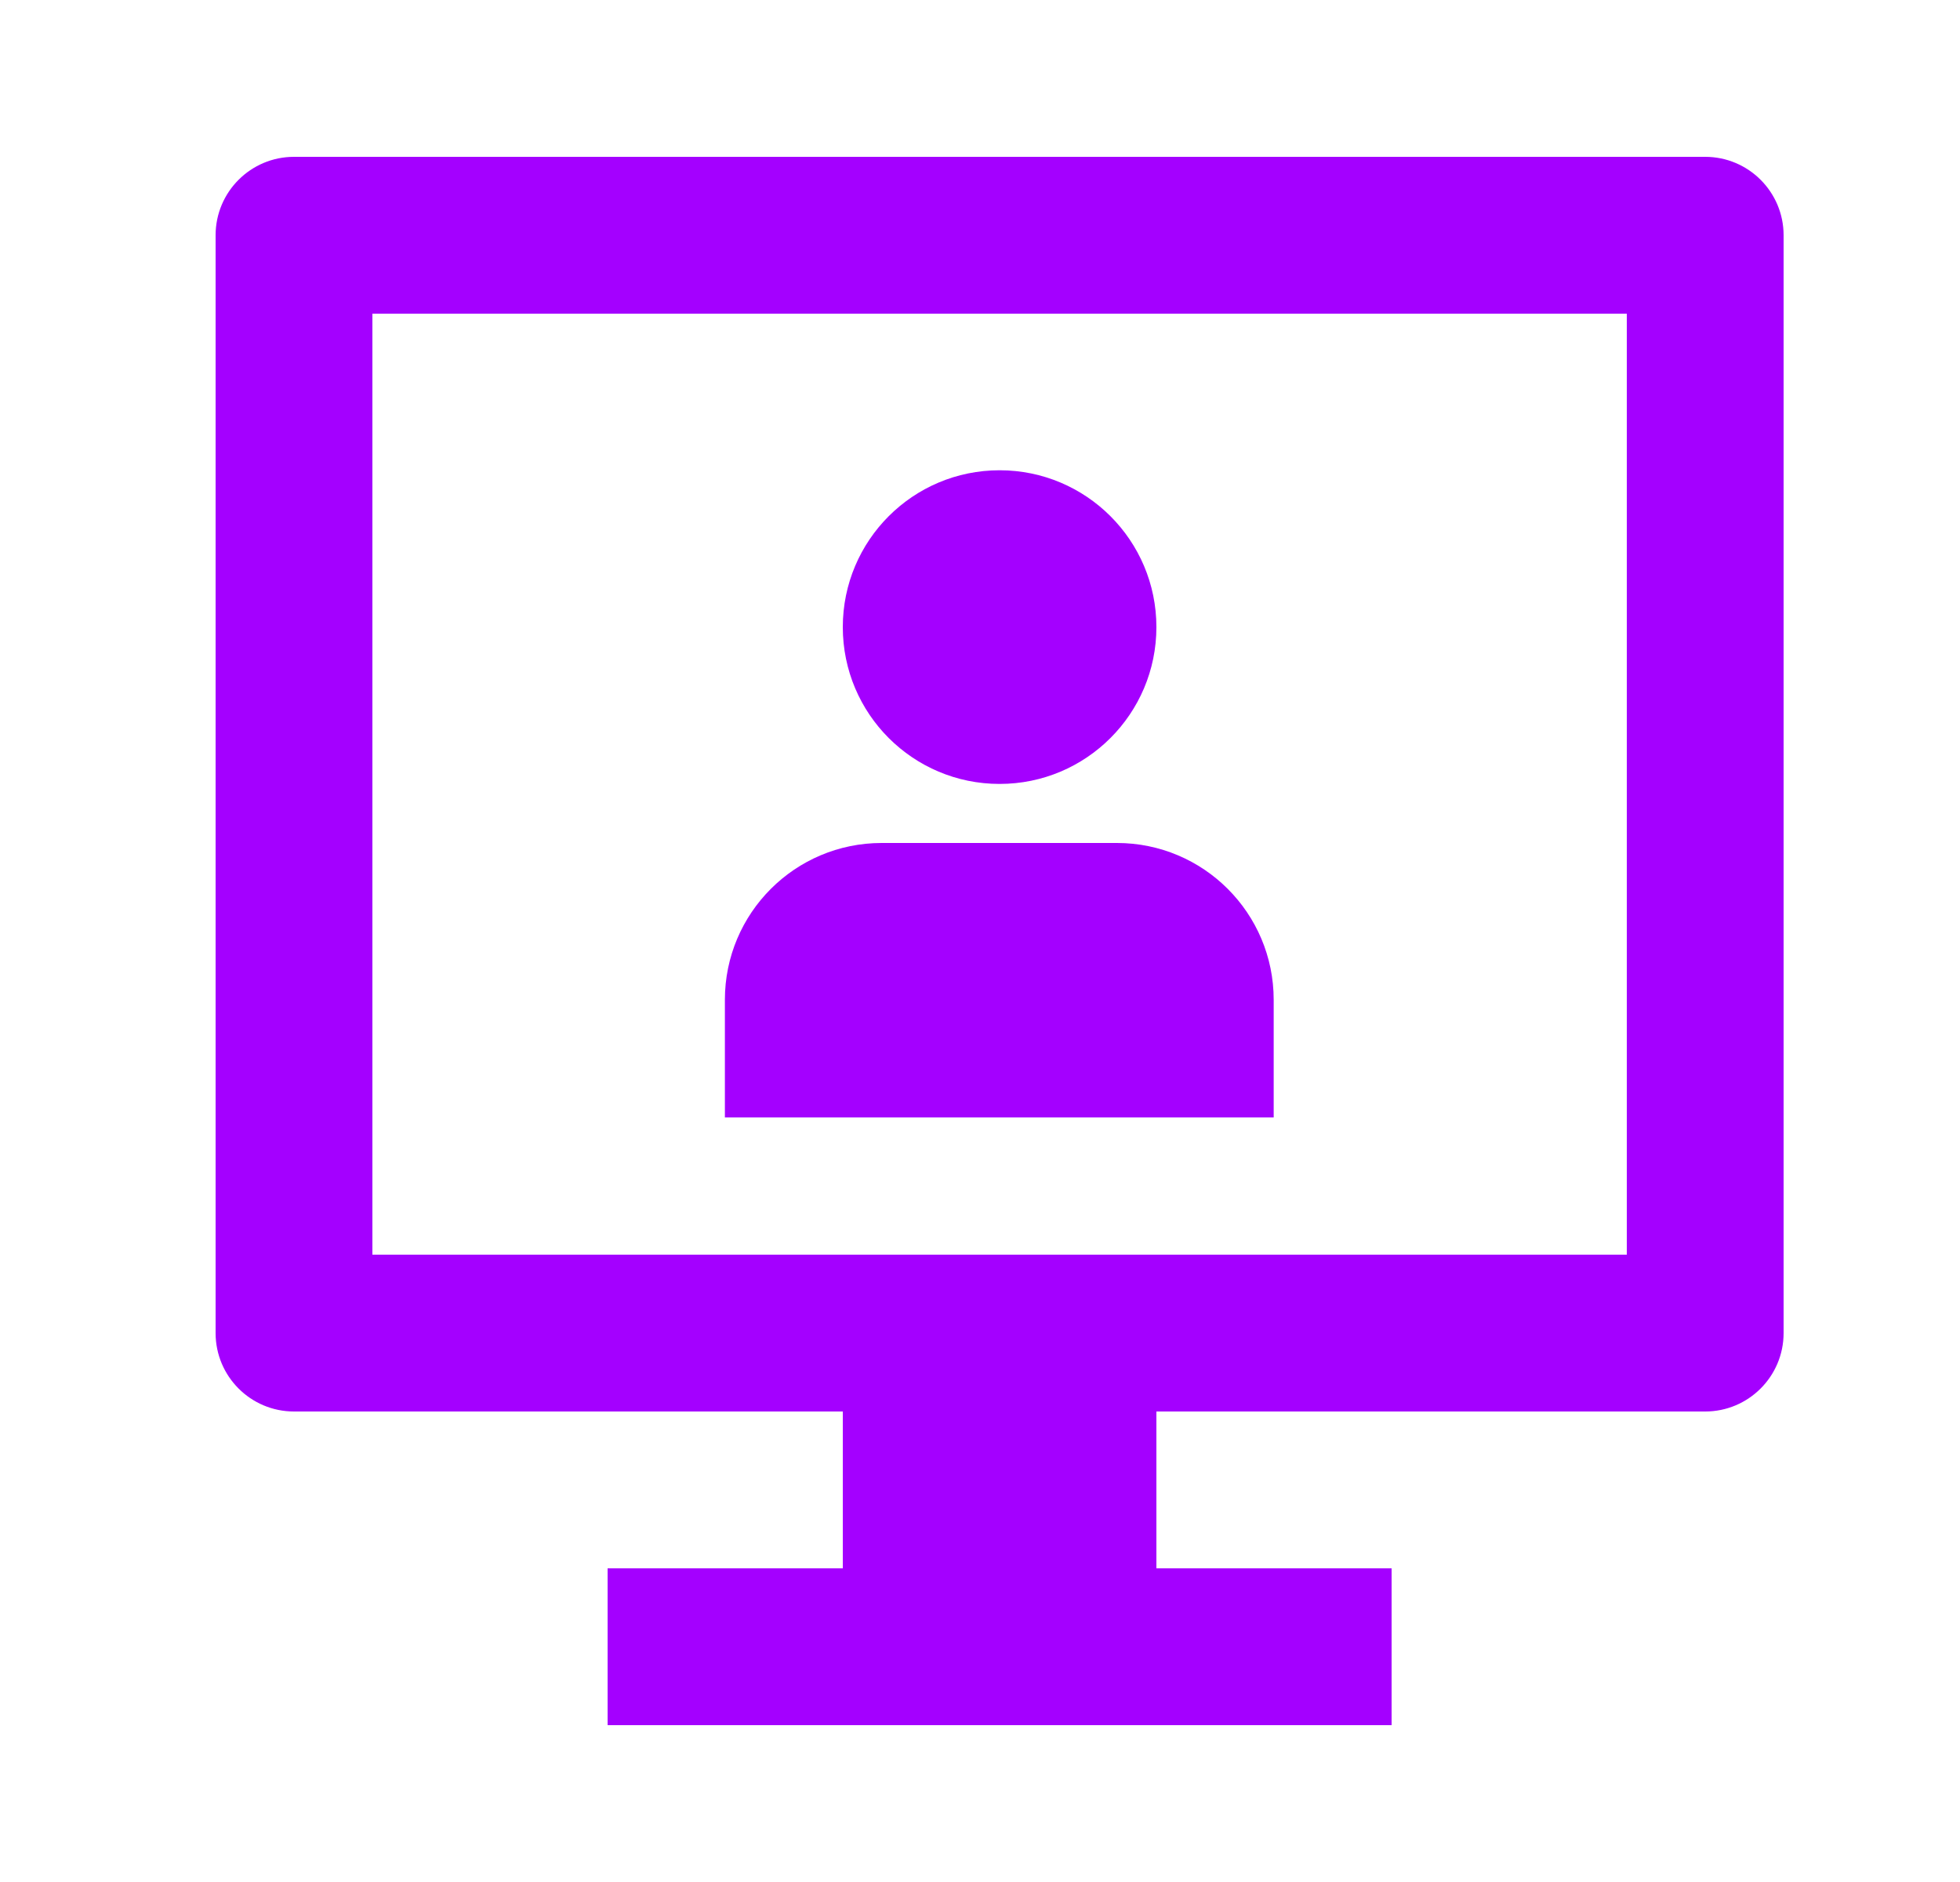 <svg width="25" height="24" viewBox="0 0 25 24" fill="none" xmlns="http://www.w3.org/2000/svg">
<path d="M21.75 2H3.75C3.198 2 2.75 2.448 2.75 3V17C2.75 17.552 3.198 18 3.75 18H10.75V20L7.75 20V22H17.75V20H14.75V18H21.75C22.302 18 22.75 17.552 22.75 17V3C22.75 2.448 22.302 2 21.75 2V2ZM20.75 16H4.75V4H20.75V16Z" fill="#A400FF"/>
<path d="M16.246 12.75C16.246 11.645 15.351 10.75 14.246 10.75H11.246C10.141 10.75 9.246 11.645 9.246 12.75V14.25H16.246L16.246 12.75Z" fill="#A400FF"/>
<path d="M14.75 7.997C14.75 9.102 13.854 9.997 12.75 9.997C11.645 9.997 10.75 9.102 10.75 7.997C10.75 6.892 11.645 5.997 12.75 5.997C13.854 5.997 14.75 6.892 14.75 7.997Z" fill="#A400FF"/>
</svg>
